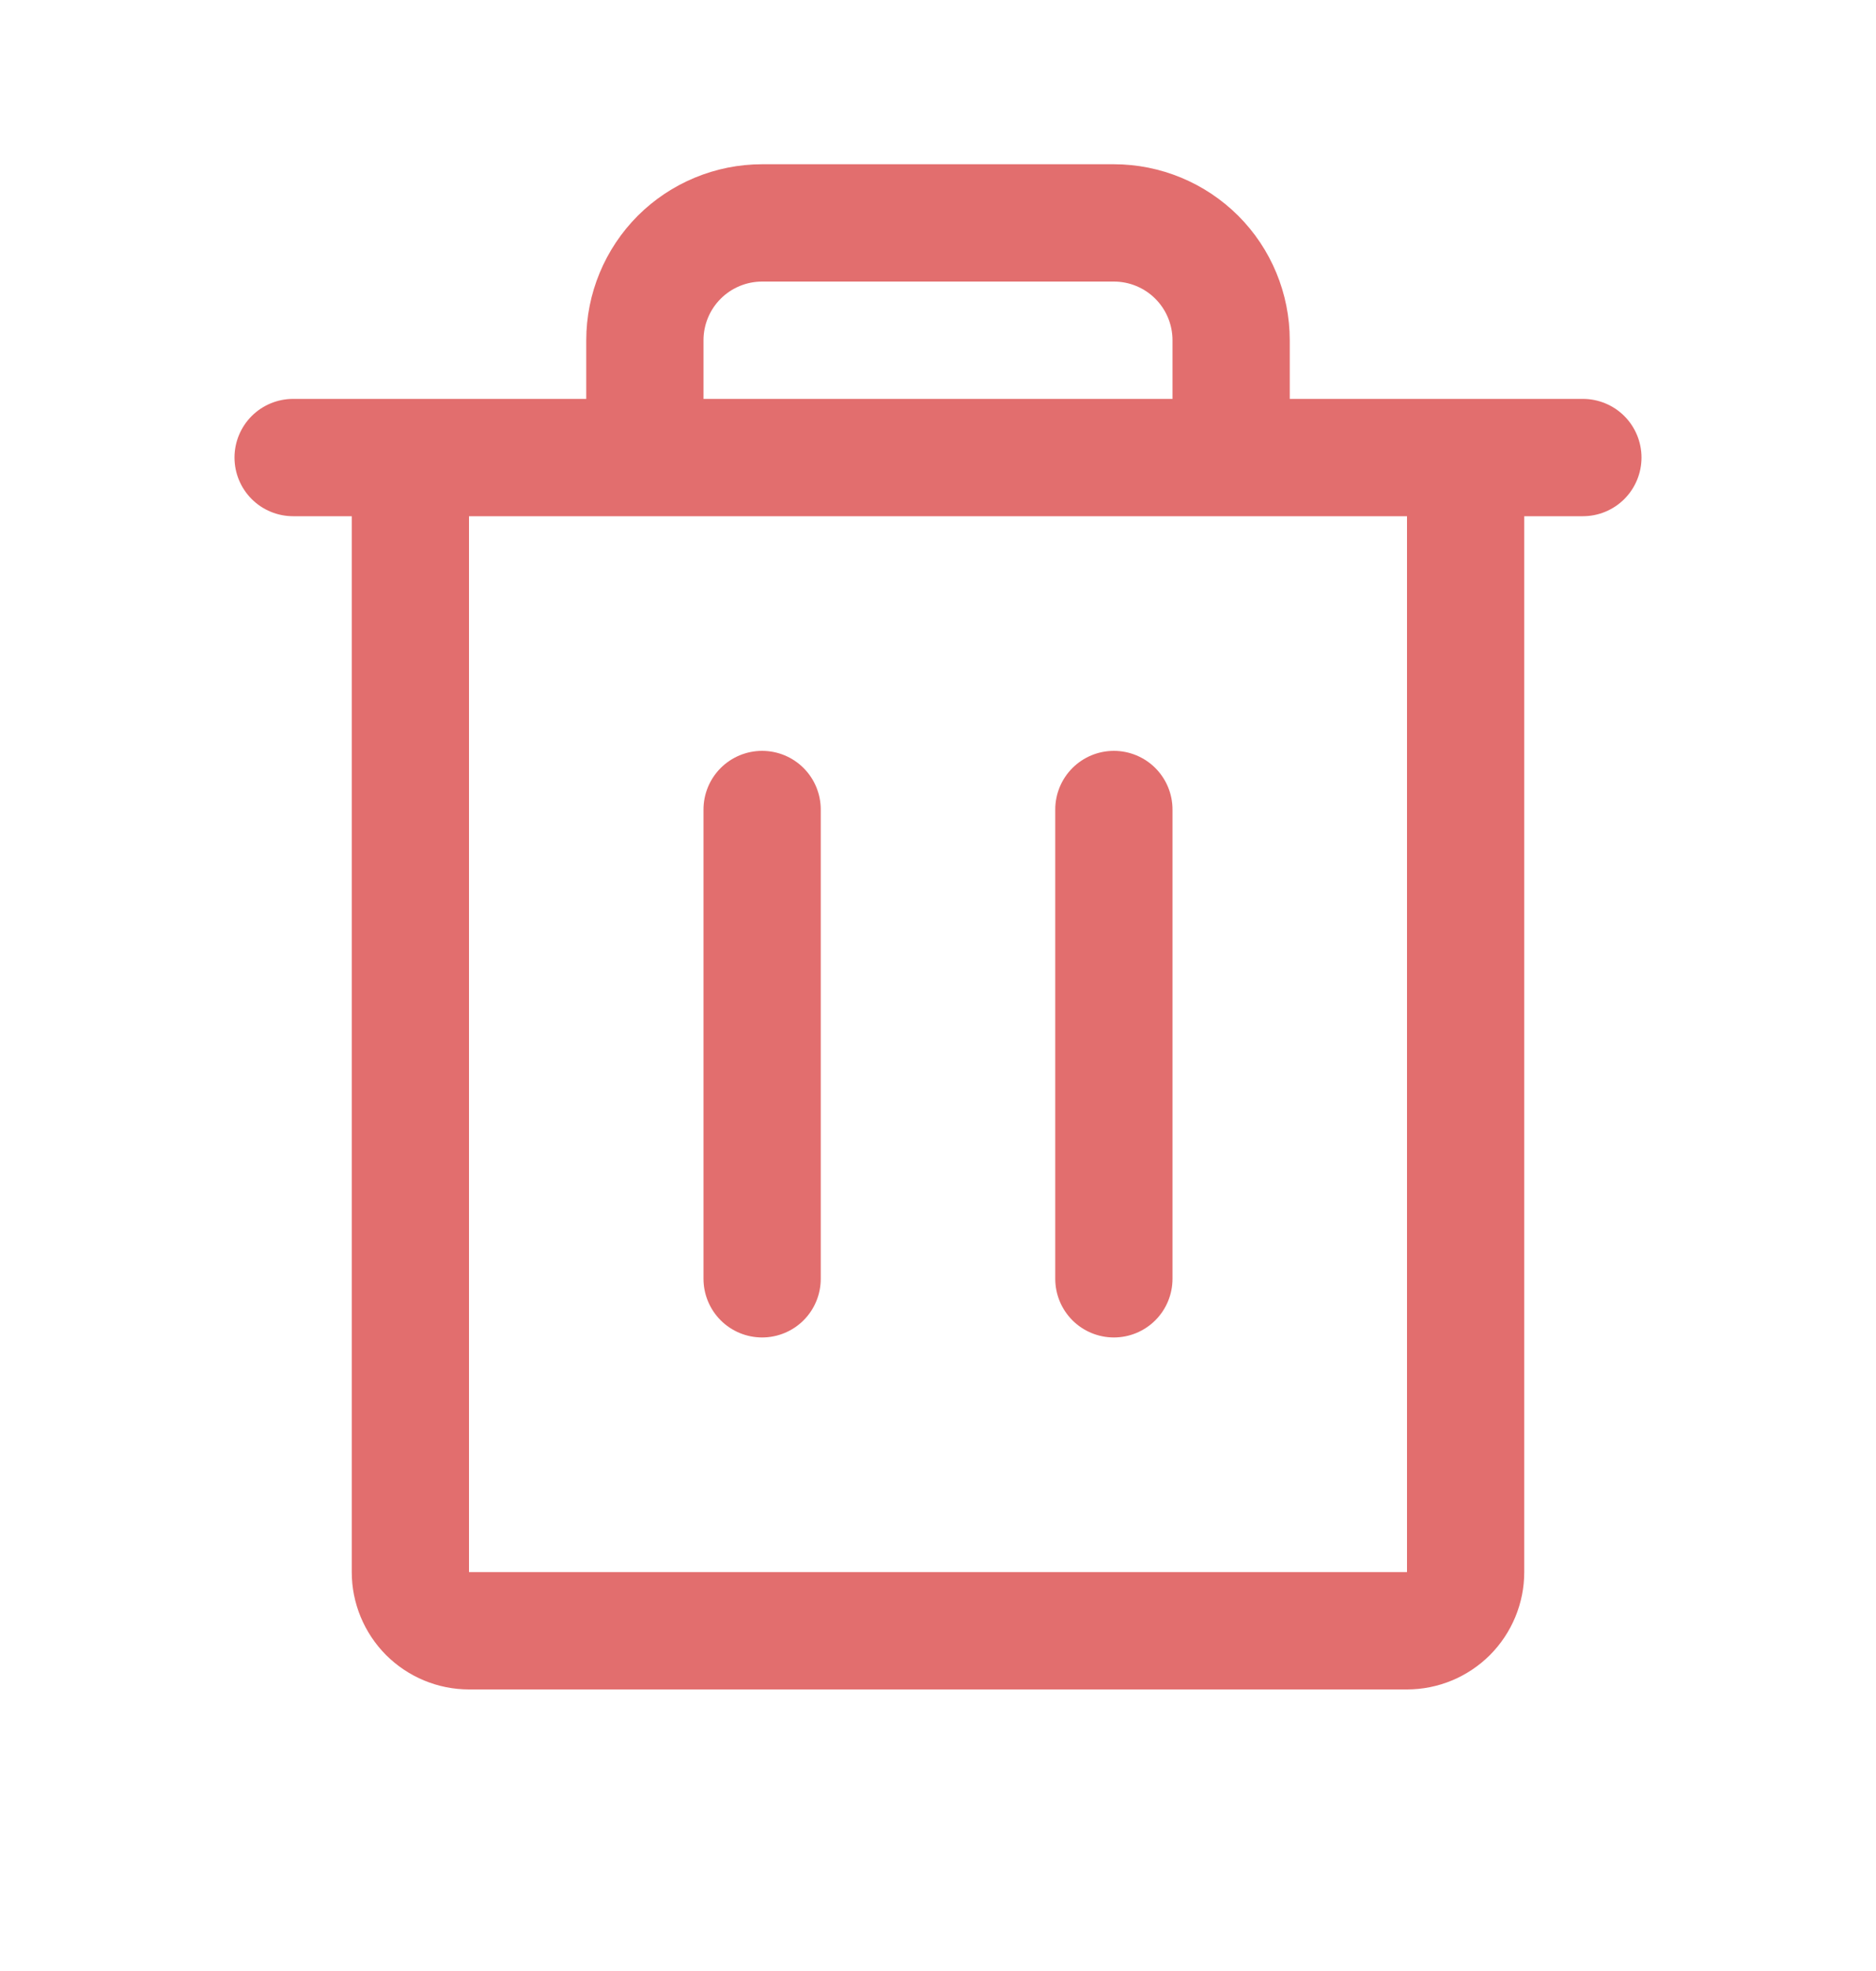 <svg xmlns="http://www.w3.org/2000/svg" preserveAspectRatio="xMidYMid meet" viewBox="0 0 20 21" fill="none">
    <path d="M16.875 4.25H13.75V3.625C13.75 3.128 13.553 2.651 13.201 2.299C12.849 1.948 12.372 1.75 11.875 1.75H8.125C7.628 1.75 7.151 1.948 6.799 2.299C6.448 2.651 6.25 3.128 6.25 3.625V4.25H3.125C2.959 4.25 2.8 4.316 2.683 4.433C2.566 4.55 2.5 4.709 2.5 4.875C2.5 5.041 2.566 5.2 2.683 5.317C2.8 5.434 2.959 5.5 3.125 5.5H3.75V16.75C3.75 17.081 3.882 17.399 4.116 17.634C4.351 17.868 4.668 18 5 18H15C15.332 18 15.649 17.868 15.884 17.634C16.118 17.399 16.25 17.081 16.25 16.75V5.5H16.875C17.041 5.5 17.2 5.434 17.317 5.317C17.434 5.2 17.5 5.041 17.5 4.875C17.5 4.709 17.434 4.55 17.317 4.433C17.2 4.316 17.041 4.25 16.875 4.25ZM7.5 3.625C7.5 3.459 7.566 3.3 7.683 3.183C7.8 3.066 7.959 3 8.125 3H11.875C12.041 3 12.2 3.066 12.317 3.183C12.434 3.3 12.5 3.459 12.5 3.625V4.25H7.5V3.625ZM15 16.75H5V5.5H15V16.75ZM8.75 8.625V13.625C8.75 13.791 8.684 13.95 8.567 14.067C8.45 14.184 8.291 14.25 8.125 14.25C7.959 14.25 7.8 14.184 7.683 14.067C7.566 13.95 7.5 13.791 7.5 13.625V8.625C7.5 8.459 7.566 8.3 7.683 8.183C7.8 8.066 7.959 8 8.125 8C8.291 8 8.45 8.066 8.567 8.183C8.684 8.3 8.75 8.459 8.75 8.625ZM12.5 8.625V13.625C12.5 13.791 12.434 13.95 12.317 14.067C12.2 14.184 12.041 14.25 11.875 14.25C11.709 14.25 11.55 14.184 11.433 14.067C11.316 13.95 11.25 13.791 11.25 13.625V8.625C11.25 8.459 11.316 8.3 11.433 8.183C11.55 8.066 11.709 8 11.875 8C12.041 8 12.2 8.066 12.317 8.183C12.434 8.3 12.5 8.459 12.5 8.625Z" fill="#E26E6E"/>
</svg>